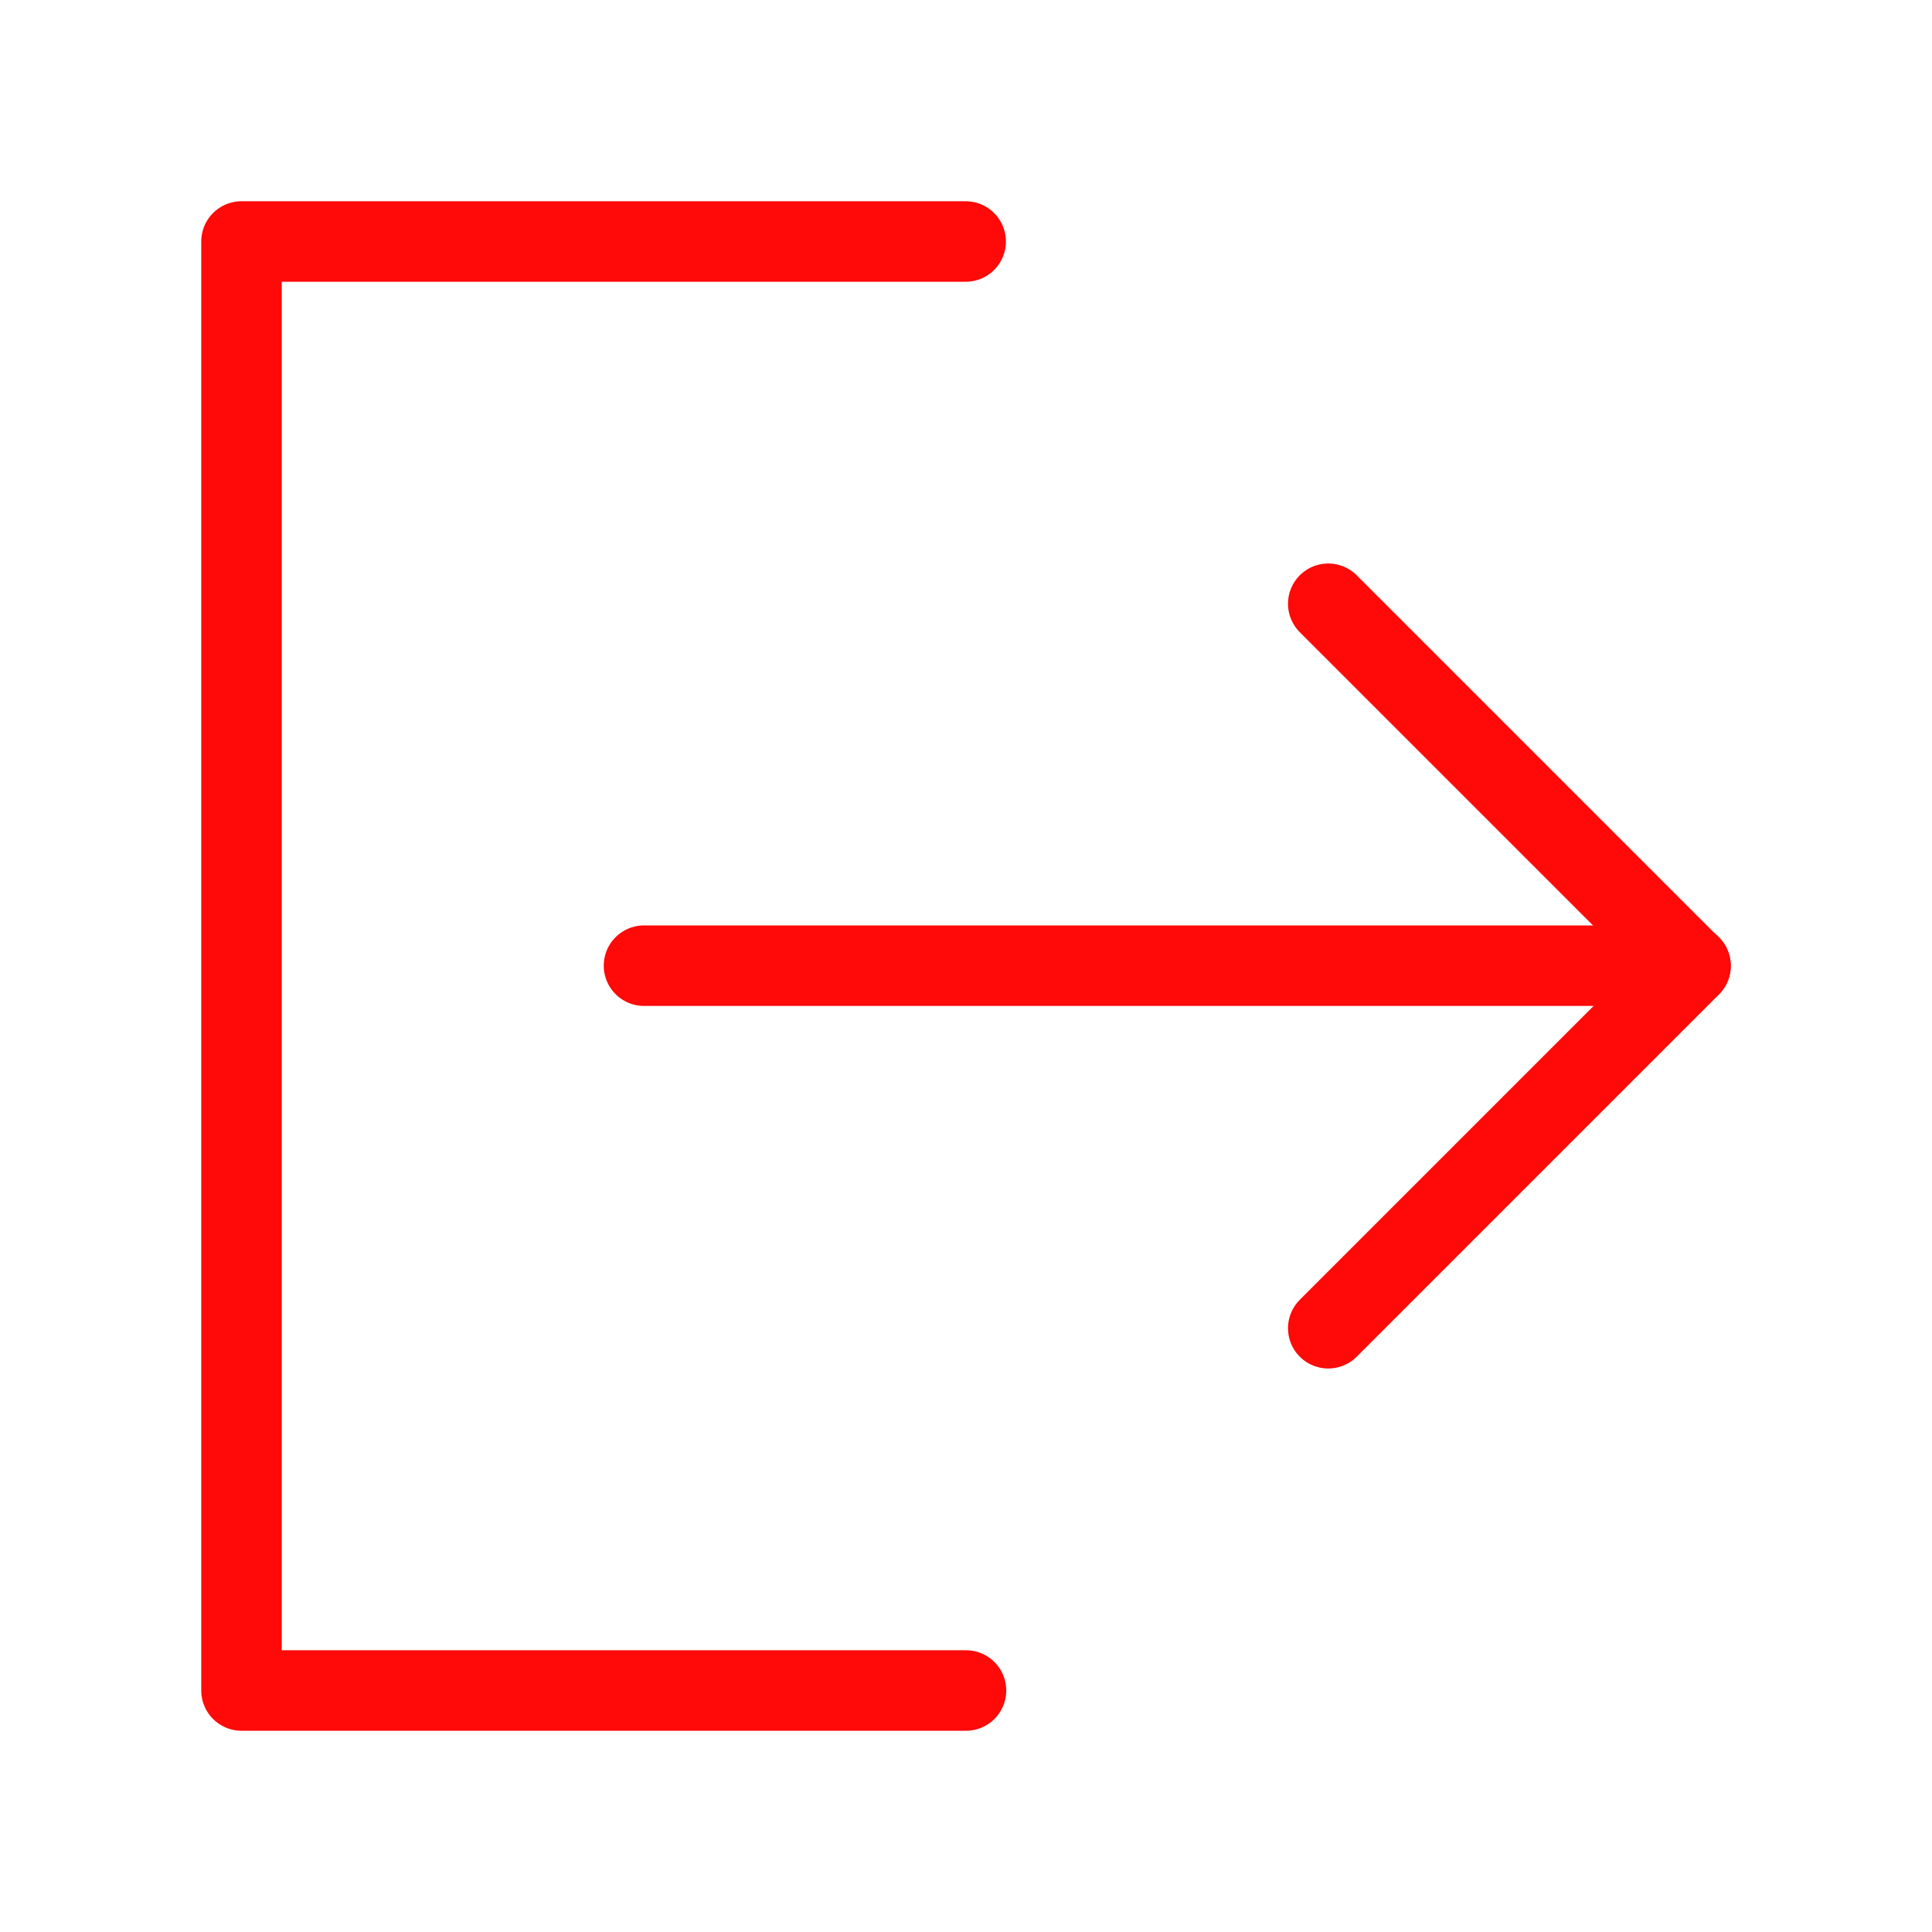 <?xml version="1.0" encoding="UTF-8"?><svg width="24" height="24" viewBox="0 0 48 48" fill="none" xmlns="http://www.w3.org/2000/svg"><path d="M23.992 6H6V42H24" stroke="#FF0909" stroke-width="2" stroke-linecap="round" stroke-linejoin="round"/><path d="M33 33L42 24L33 15" stroke="#FF0909" stroke-width="2" stroke-linecap="round" stroke-linejoin="round"/><path d="M16 23.992H42" stroke="#FF0909" stroke-width="2" stroke-linecap="round" stroke-linejoin="round"/></svg>